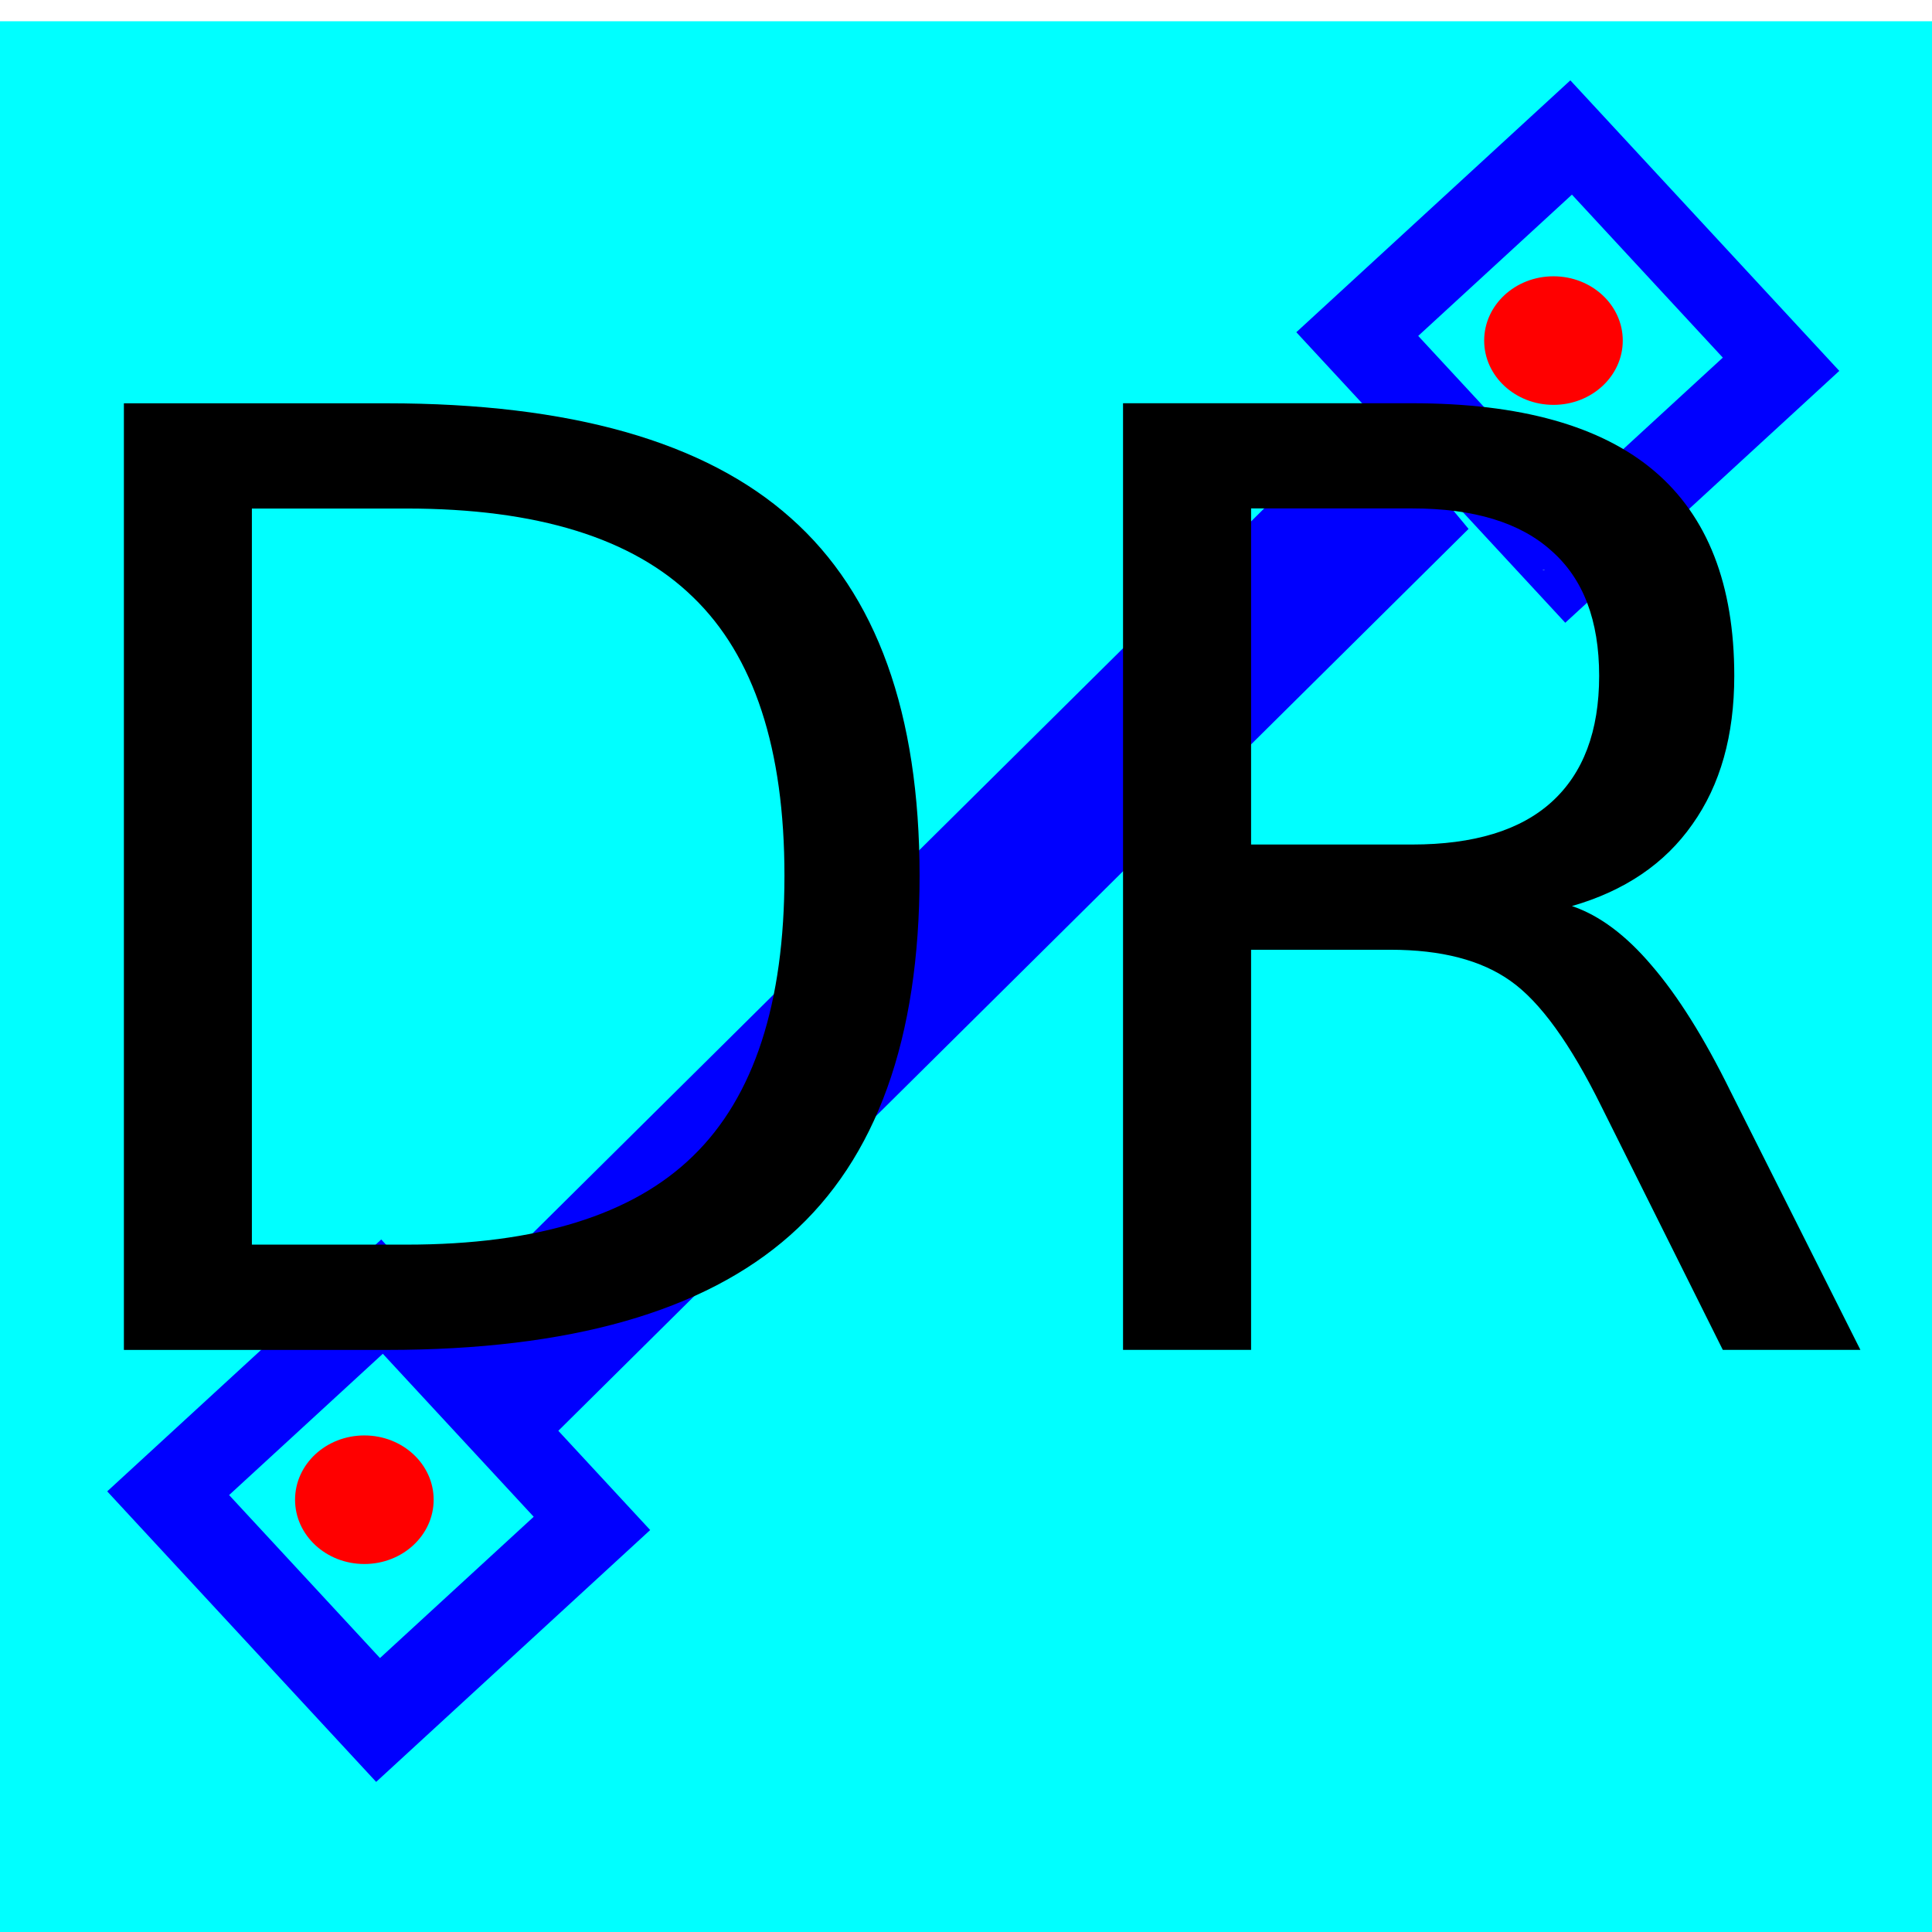 <?xml version="1.0" encoding="UTF-8" standalone="no"?>
<!-- Created with Inkscape (http://www.inkscape.org/) -->

<svg
   xmlns:dc="http://purl.org/dc/elements/1.1/"
   xmlns:cc="http://creativecommons.org/ns#"
   xmlns:rdf="http://www.w3.org/1999/02/22-rdf-syntax-ns#"
   xmlns:svg="http://www.w3.org/2000/svg"
   xmlns="http://www.w3.org/2000/svg"
   xmlns:sodipodi="http://sodipodi.sourceforge.net/DTD/sodipodi-0.dtd"
   xmlns:inkscape="http://www.inkscape.org/namespaces/inkscape"
   width="32"
   height="32"
   viewBox="0 0 32 32"
   id="svg8497"
   version="1.1"
   inkscape:version="0.91 r"
   sodipodi:docname="DR-inkscape.svg">
  <defs
     id="defs8499" />
  <sodipodi:namedview
     id="base"
     pagecolor="#ffffff"
     bordercolor="#666666"
     borderopacity="1.0"
     inkscape:pageopacity="0.0"
     inkscape:pageshadow="2"
     inkscape:zoom="11.2"
     inkscape:cx="-7.4690868"
     inkscape:cy="16.3253"
     inkscape:document-units="px"
     inkscape:current-layer="layer1"
     showgrid="false"
     units="px"
     inkscape:window-width="1920"
     inkscape:window-height="1053"
     inkscape:window-x="0"
     inkscape:window-y="0"
     inkscape:window-maximized="1" />
  <g
     inkscape:label="Layer 1"
     inkscape:groupmode="layer"
     id="layer1"
     transform="translate(0,-1020.362)">
    <g
       transform="translate(-0.059,-0.023)"
       id="layer1-6"
       inkscape:label="Layer 1">
      <g
         transform="matrix(0.282,0,0,0.281,0.043,756.914)"
         id="g3349">
        <rect
           style="fill:#00ffff;fill-opacity:1"
           id="rect3628"
           width="113.667"
           height="114.021"
           x="9.0242365e-06"
           y="938.872" />
        <g
           id="g3611"
           transform="translate(2.298,3.889)">
          <g
             transform="matrix(1.588,0,0,1.588,75.163,-607.335)"
             id="g3580">
            <rect
               style="fill:#0000ff;fill-opacity:1"
               id="rect3561"
               width="14.672"
               height="13.789"
               x="723.67"
               y="714.682"
               transform="matrix(0.678,0.735,-0.735,0.678,0,0)" />
            <rect
               style="fill:#00ffff;fill-opacity:1"
               id="rect3561-9"
               width="8.231"
               height="7.735"
               x="726.828"
               y="717.515"
               transform="matrix(0.678,0.735,-0.735,0.678,0,0)" />
            <ellipse
               style="fill:#ff0000;fill-opacity:1"
               id="path3578"
               cx="-35.267"
               cy="1026.111"
               rx="2.563"
               ry="2.386" />
          </g>
          <g
             transform="matrix(1.588,0,0,1.588,145.005,-675.659)"
             id="g3580-9">
            <rect
               style="fill:#0000ff;fill-opacity:1"
               id="rect3561-8"
               width="14.672"
               height="13.789"
               x="723.67"
               y="714.682"
               transform="matrix(0.678,0.735,-0.735,0.678,0,0)" />
            <rect
               style="fill:#00ffff;fill-opacity:1"
               id="rect3561-9-2"
               width="8.231"
               height="7.735"
               x="726.828"
               y="717.515"
               transform="matrix(0.678,0.735,-0.735,0.678,0,0)" />
            <ellipse
               style="fill:#ff0000;fill-opacity:1"
               id="path3578-0"
               cx="-35.267"
               cy="1026.111"
               rx="2.563"
               ry="2.386" />
          </g>
          <path
             transform="translate(0,938.976)"
             inkscape:connector-curvature="0"
             id="path3503"
             d=""
             style="fill:#9adbe4;fill-opacity:1" />
          <path
             transform="translate(0,938.976)"
             inkscape:connector-curvature="0"
             id="path3507"
             d=""
             style="fill:#9adbe4;fill-opacity:1" />
          <path
             transform="translate(0,938.976)"
             inkscape:connector-curvature="0"
             id="path3533"
             d="m 88.372,28.359 c 0.03,-0.008 0.079,-0.008 0.109,0 0.03,0.008 0.005,0.014 -0.055,0.014 -0.06,0 -0.085,-0.006 -0.055,-0.014 z"
             style="fill:#9adbe4;fill-opacity:1" />
          <path
             transform="translate(0,938.976)"
             inkscape:connector-curvature="0"
             id="path3557"
             d=""
             style="fill:#9adbe4;fill-opacity:1" />
          <rect
             transform="matrix(0.709,-0.705,0.637,0.77,0,0)"
             ry="0"
             y="737.707"
             x="-629.883"
             height="9.365"
             width="77.174"
             id="rect3609"
             style="fill:#0000ff;fill-opacity:1" />
        </g>
      </g>
    </g>
    <g
       style="font-style:normal;font-weight:normal;font-size:21.507px;line-height:125%;font-family:Sans;letter-spacing:0px;word-spacing:0px;fill:#000000;fill-opacity:1;stroke:none;stroke-width:1px;stroke-linecap:butt;stroke-linejoin:miter;stroke-opacity:1"
       id="text8663">
      <path
         d="m 4.172,1028.785 0,12.192 2.562,0 q 3.245,0 4.747,-1.47 1.512,-1.47 1.512,-4.642 0,-3.151 -1.512,-4.61 -1.502,-1.47 -4.747,-1.47 l -2.562,0 z m -2.121,-1.743 4.358,0 q 4.558,0 6.69,1.901 2.132,1.89 2.132,5.923 0,4.054 -2.142,5.954 -2.142,1.901 -6.679,1.901 l -4.358,0 0,-15.679 z"
         style=""
         id="path4153" />
      <path
         d="m 26.036,1035.369 q 0.683,0.231 1.323,0.987 0.651,0.756 1.302,2.079 l 2.153,4.285 -2.279,0 -2.006,-4.022 q -0.777,-1.575 -1.512,-2.09 -0.725,-0.515 -1.985,-0.515 l -2.31,0 0,6.627 -2.121,0 0,-15.679 4.789,0 q 2.688,0 4.012,1.124 1.323,1.124 1.323,3.392 0,1.481 -0.693,2.457 -0.683,0.977 -1.995,1.355 z m -5.314,-6.585 0,5.566 2.667,0 q 1.533,0 2.31,-0.704 0.788,-0.714 0.788,-2.09 0,-1.376 -0.788,-2.069 -0.777,-0.704 -2.31,-0.704 l -2.667,0 z"
         style=""
         id="path4155" />
    </g>
  </g>
</svg>

